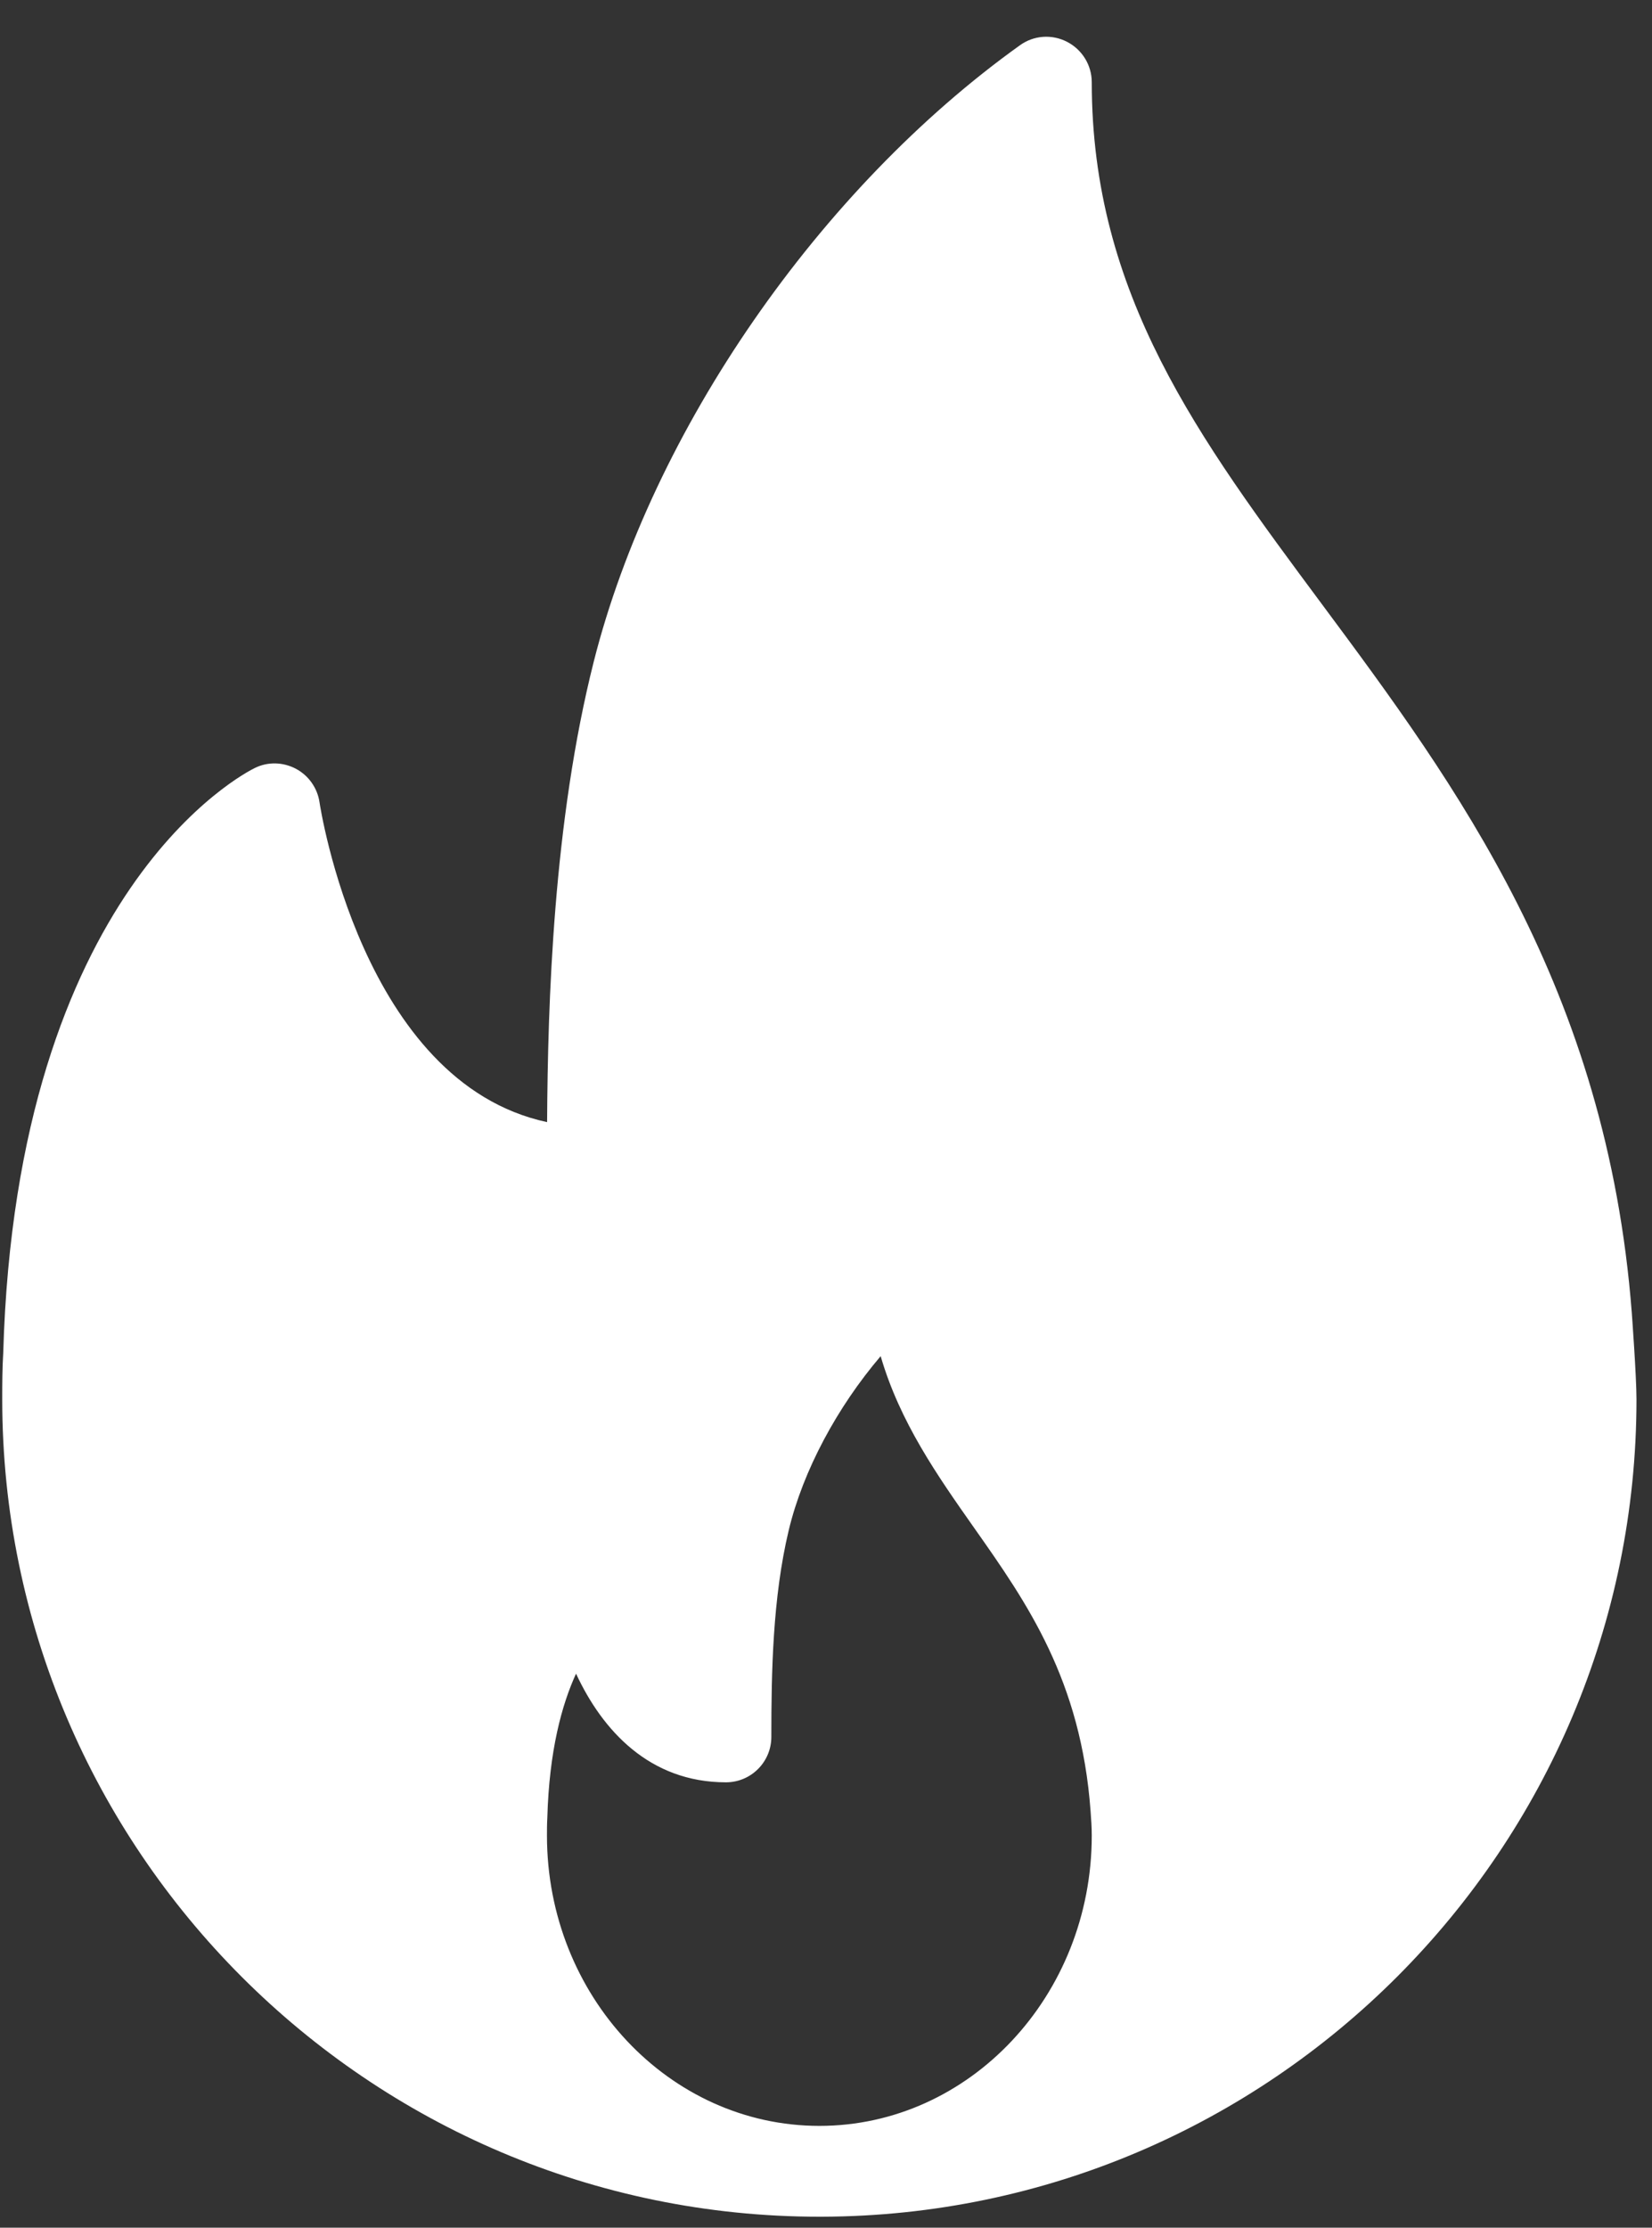 <svg width="23" height="31" viewBox="0 0 23 31" fill="none" xmlns="http://www.w3.org/2000/svg">
<rect x="0" y="0" width="23" height="31" fill="#333333" stroke="none"/>
<path d="M22.719 18.273C22.371 13.748 20.265 10.913 18.407 8.411C16.686 6.095 15.2 4.095 15.2 1.144C15.2 0.907 15.067 0.691 14.856 0.582C14.645 0.473 14.392 0.491 14.2 0.63C11.409 2.627 9.08 5.993 8.267 9.205C7.702 11.441 7.627 13.954 7.617 15.615C5.039 15.064 4.455 11.209 4.449 11.167C4.42 10.967 4.298 10.793 4.12 10.698C3.941 10.604 3.73 10.597 3.548 10.687C3.412 10.753 0.23 12.37 0.045 18.826C0.032 19.04 0.031 19.256 0.031 19.471C0.031 25.743 5.135 30.847 11.408 30.847C11.416 30.847 11.425 30.848 11.433 30.847C11.435 30.847 11.438 30.847 11.441 30.847C17.698 30.829 22.784 25.732 22.784 19.471C22.784 19.156 22.719 18.273 22.719 18.273ZM11.408 29.583C9.316 29.583 7.615 27.771 7.615 25.543C7.615 25.468 7.615 25.391 7.62 25.297C7.646 24.358 7.824 23.717 8.02 23.29C8.386 24.078 9.042 24.802 10.107 24.802C10.456 24.802 10.739 24.519 10.739 24.17C10.739 23.27 10.757 22.232 10.981 21.295C11.18 20.464 11.657 19.58 12.261 18.872C12.529 19.791 13.052 20.536 13.563 21.262C14.295 22.301 15.051 23.376 15.184 25.208C15.192 25.317 15.2 25.426 15.2 25.543C15.2 27.771 13.499 29.583 11.408 29.583Z" fill="white"/>
</svg>
